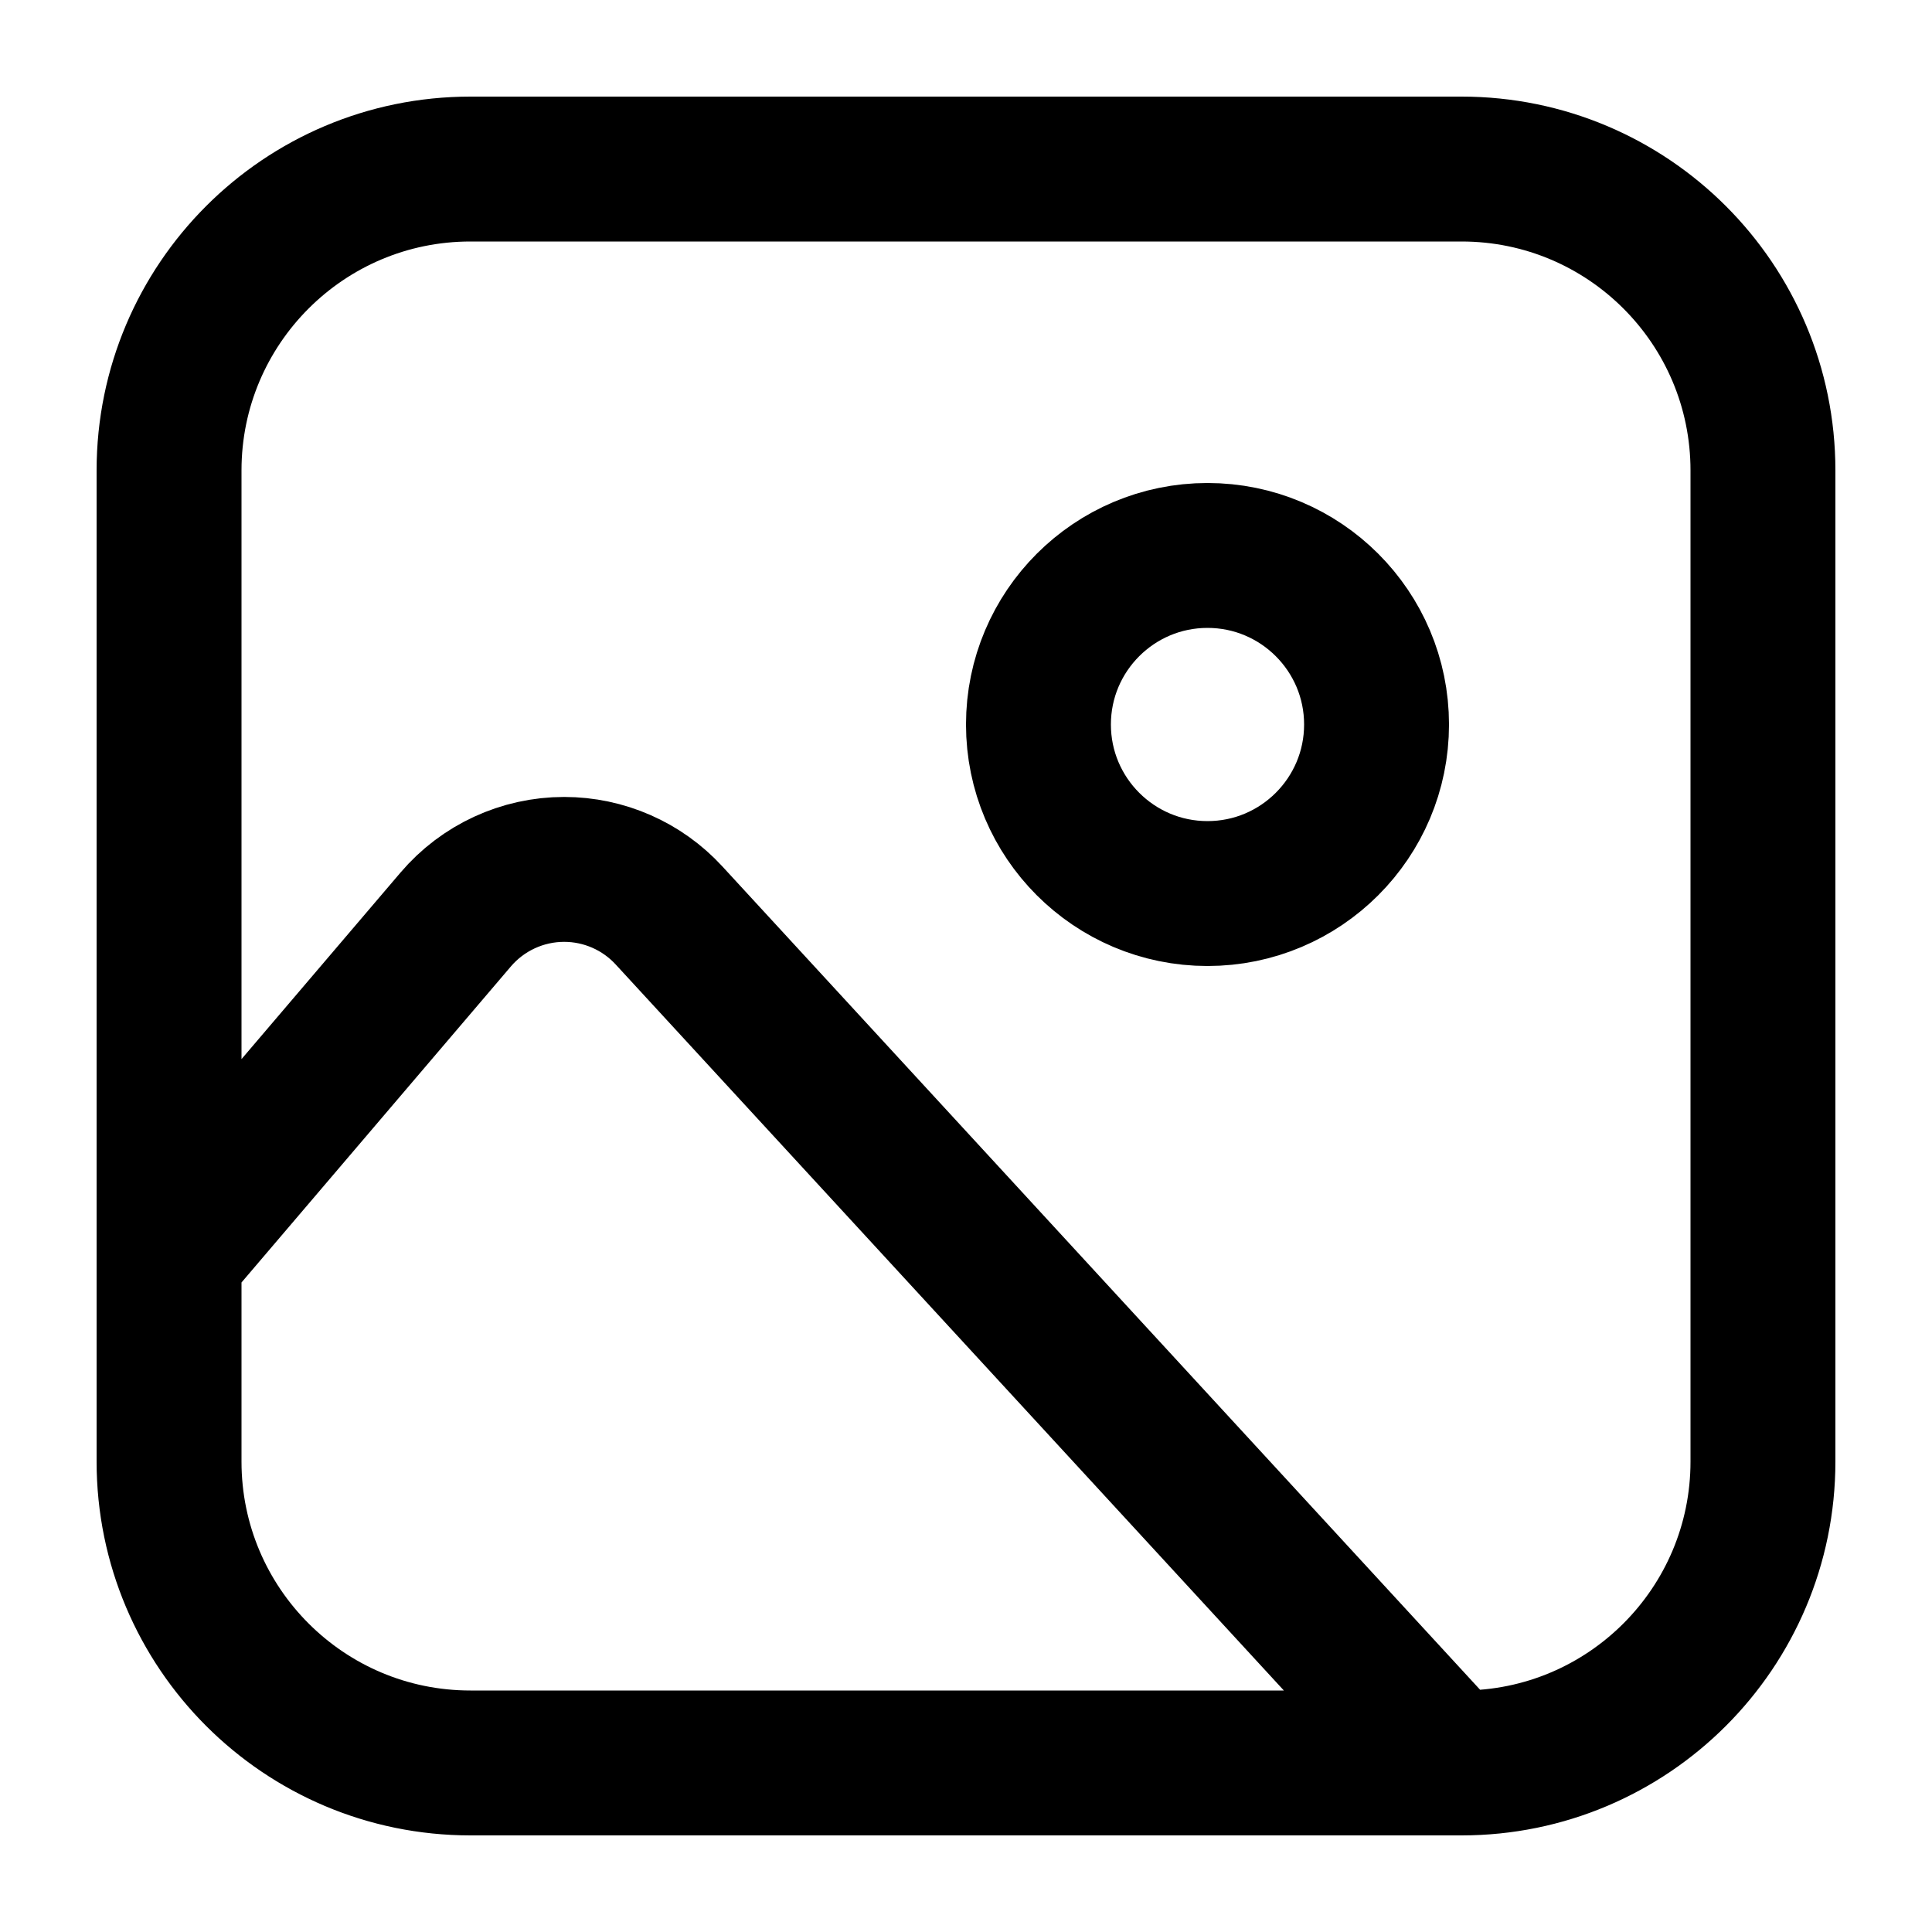 <svg
  width="20"
  height="20"
  viewBox="0 0 20 20"
  fill="none"
  xmlns="http://www.w3.org/2000/svg"
  data-fui-icon="true"
>
  <path
    d="M1.75 13L4.717 9.519C4.997 9.19 5.408 9 5.84 9C6.253 9 6.647 9.173 6.926 9.477L15 18.25M1.75 4.87V15.13C1.75 16.853 3.147 18.25 4.87 18.25H15.13C16.853 18.25 18.25 16.853 18.25 15.13V4.87C18.25 3.147 16.853 1.75 15.13 1.75H4.87C3.147 1.75 1.75 3.147 1.75 4.87ZM14.25 7.5C14.25 8.466 13.466 9.25 12.5 9.25C11.534 9.25 10.75 8.466 10.75 7.5C10.75 6.534 11.534 5.75 12.5 5.75C13.466 5.75 14.25 6.534 14.25 7.5Z"
    stroke="currentColor"
    stroke-width="1.5"
    stroke-linecap="round"
    stroke-linejoin="round"
  />
</svg>
